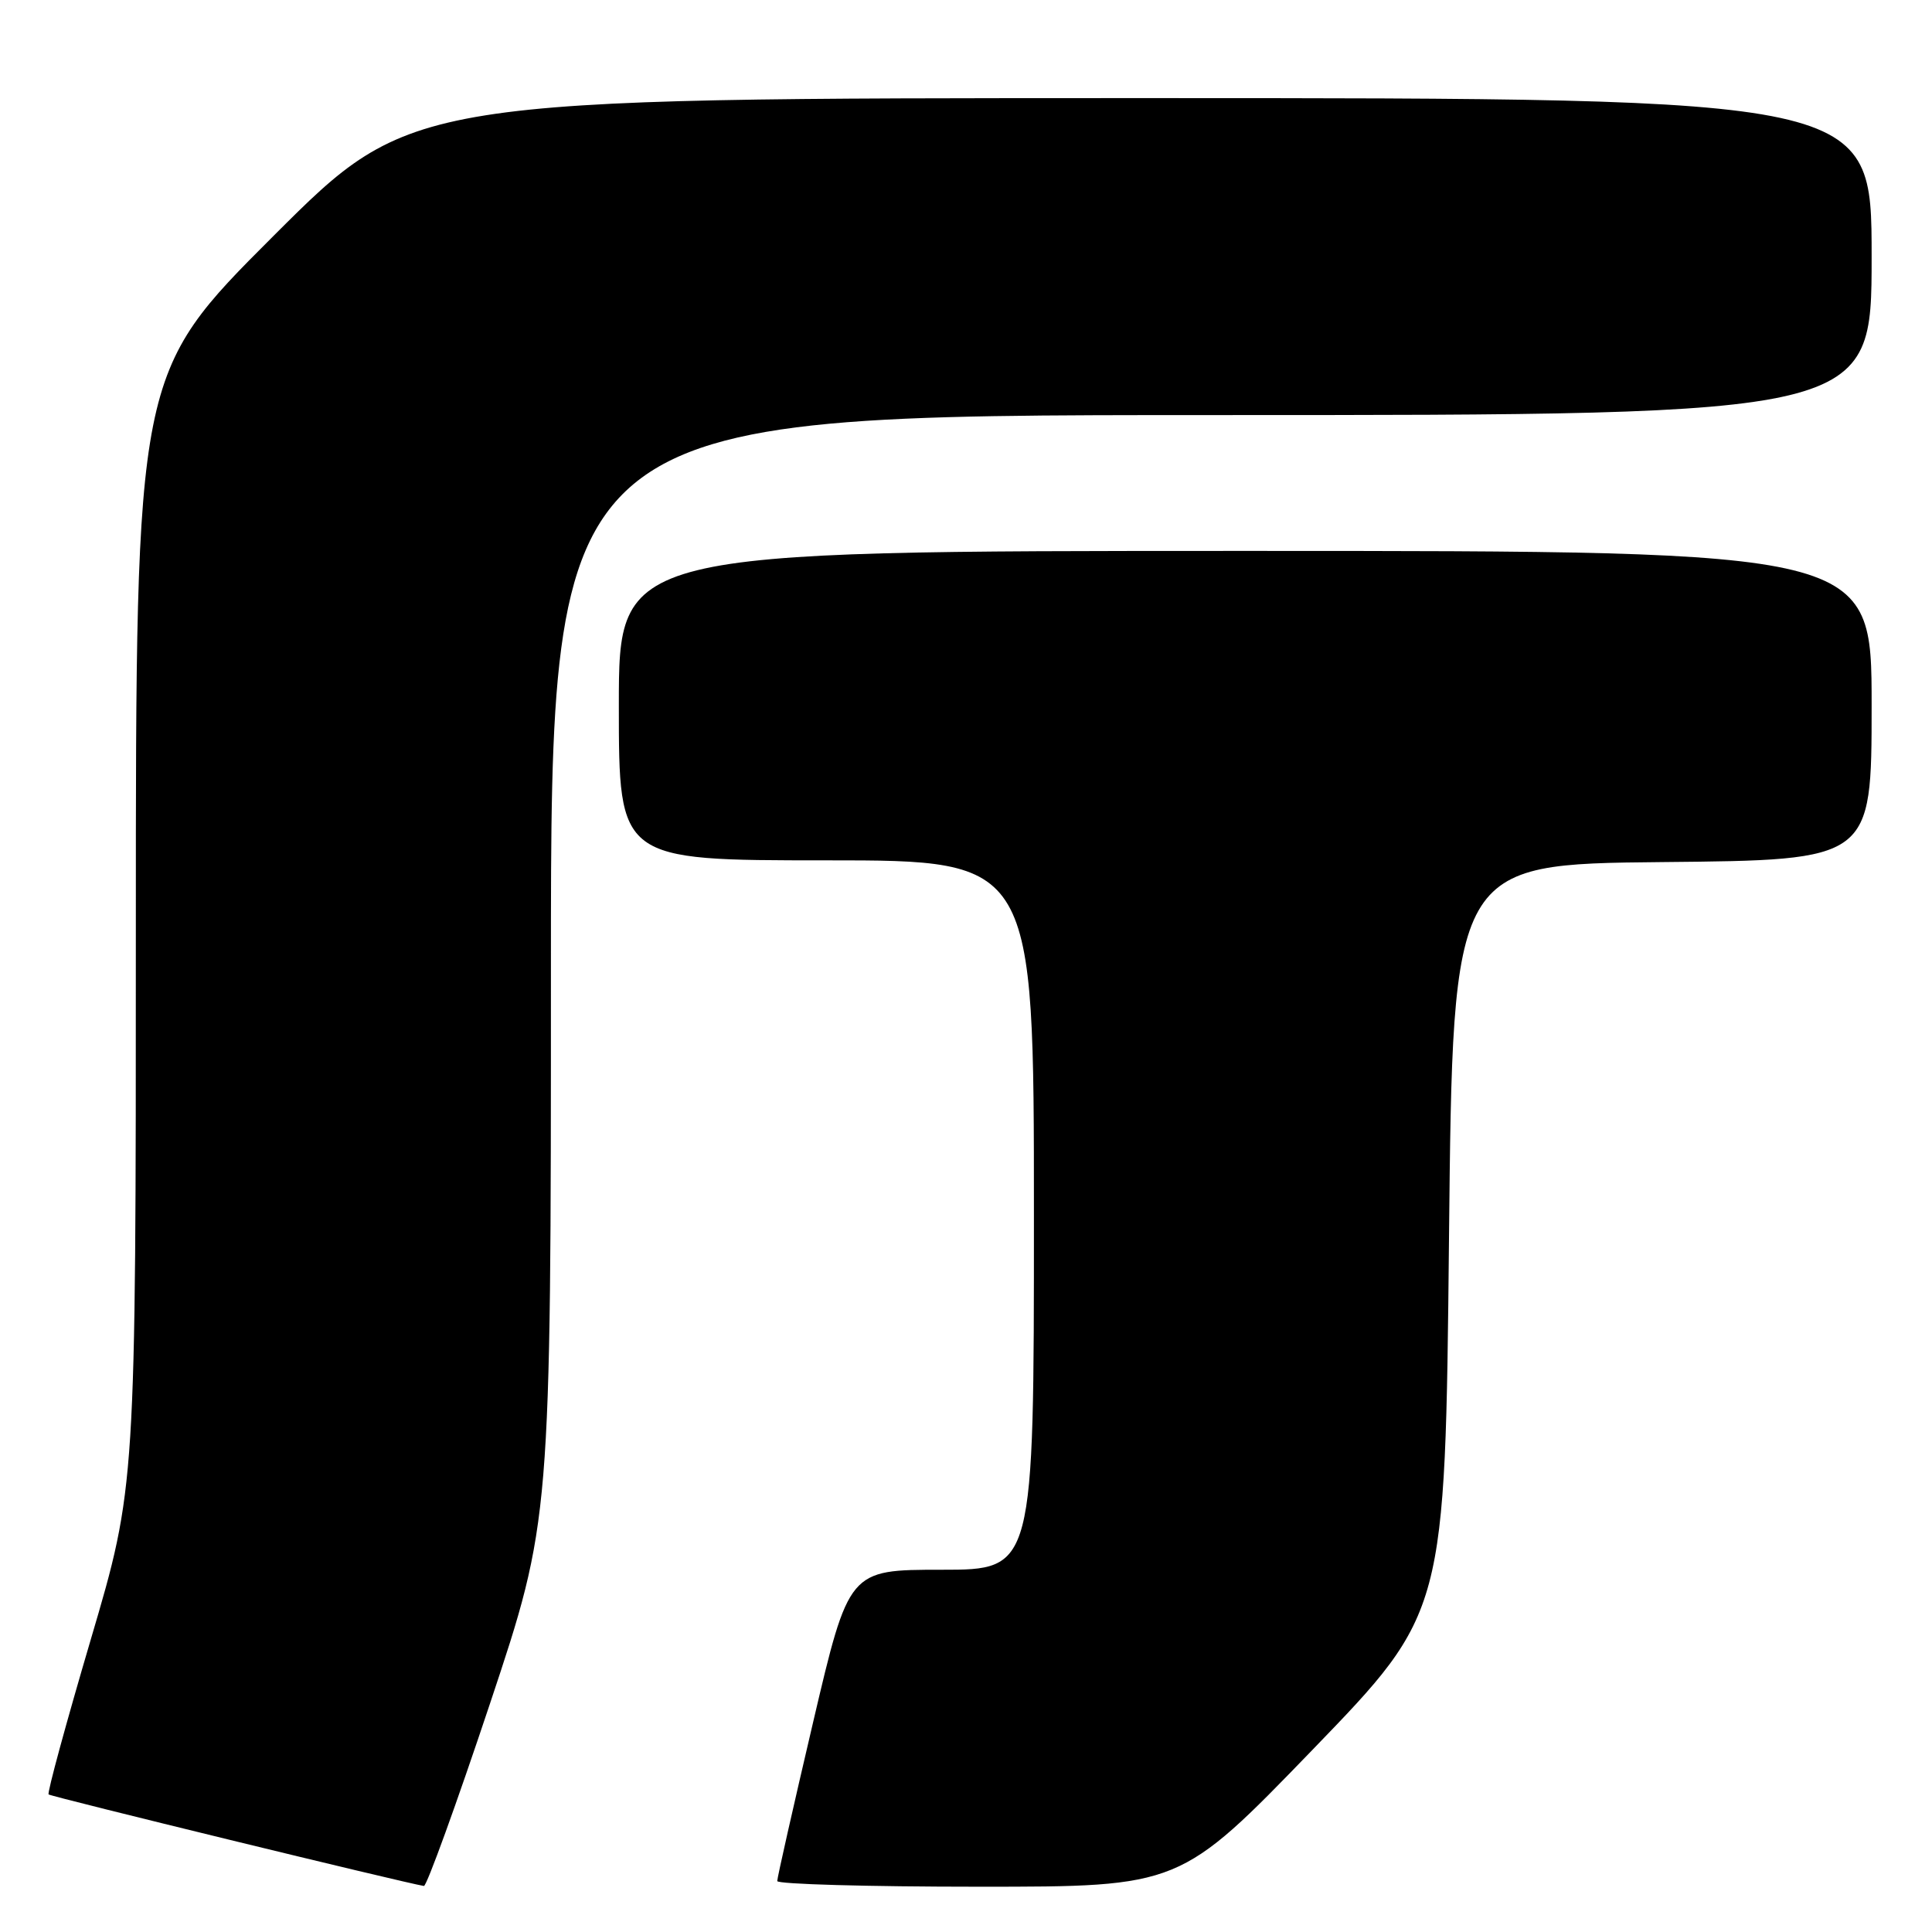 <?xml version="1.0" encoding="UTF-8" standalone="no"?>
<!DOCTYPE svg PUBLIC "-//W3C//DTD SVG 1.1//EN" "http://www.w3.org/Graphics/SVG/1.1/DTD/svg11.dtd" >
<svg xmlns="http://www.w3.org/2000/svg" xmlns:xlink="http://www.w3.org/1999/xlink" version="1.1" viewBox="0 0 256 256">
 <g >
 <path fill="currentColor"
d=" M 64.92 225.75 C 73.00 201.50 73.00 201.50 73.00 128.25 C 73.00 55.00 73.00 55.00 160.50 55.00 C 248.00 55.00 248.00 55.00 248.00 34.00 C 248.00 13.00 248.00 13.00 151.26 13.00 C 54.52 13.00 54.52 13.00 36.26 31.24 C 18.00 49.48 18.00 49.48 18.00 123.24 C 18.00 196.99 18.00 196.99 12.04 217.20 C 8.76 228.32 6.24 237.57 6.44 237.77 C 6.72 238.06 53.72 249.52 56.17 249.90 C 56.53 249.95 60.47 239.09 64.92 225.75 Z  M 173.94 231.83 C 191.50 213.66 191.50 213.66 192.00 164.08 C 192.50 114.50 192.50 114.50 220.25 114.23 C 248.00 113.97 248.00 113.97 248.00 93.48 C 248.00 73.00 248.00 73.00 165.00 73.00 C 82.00 73.00 82.00 73.00 82.00 93.50 C 82.00 114.00 82.00 114.00 109.50 114.00 C 137.00 114.00 137.00 114.00 137.00 161.00 C 137.00 208.00 137.00 208.00 124.74 208.00 C 112.48 208.00 112.48 208.00 107.73 228.25 C 105.12 239.39 102.98 248.84 102.99 249.25 C 103.00 249.66 115.01 250.00 129.69 250.00 C 156.37 250.00 156.37 250.00 173.94 231.83 Z "/>
</g>
</svg>